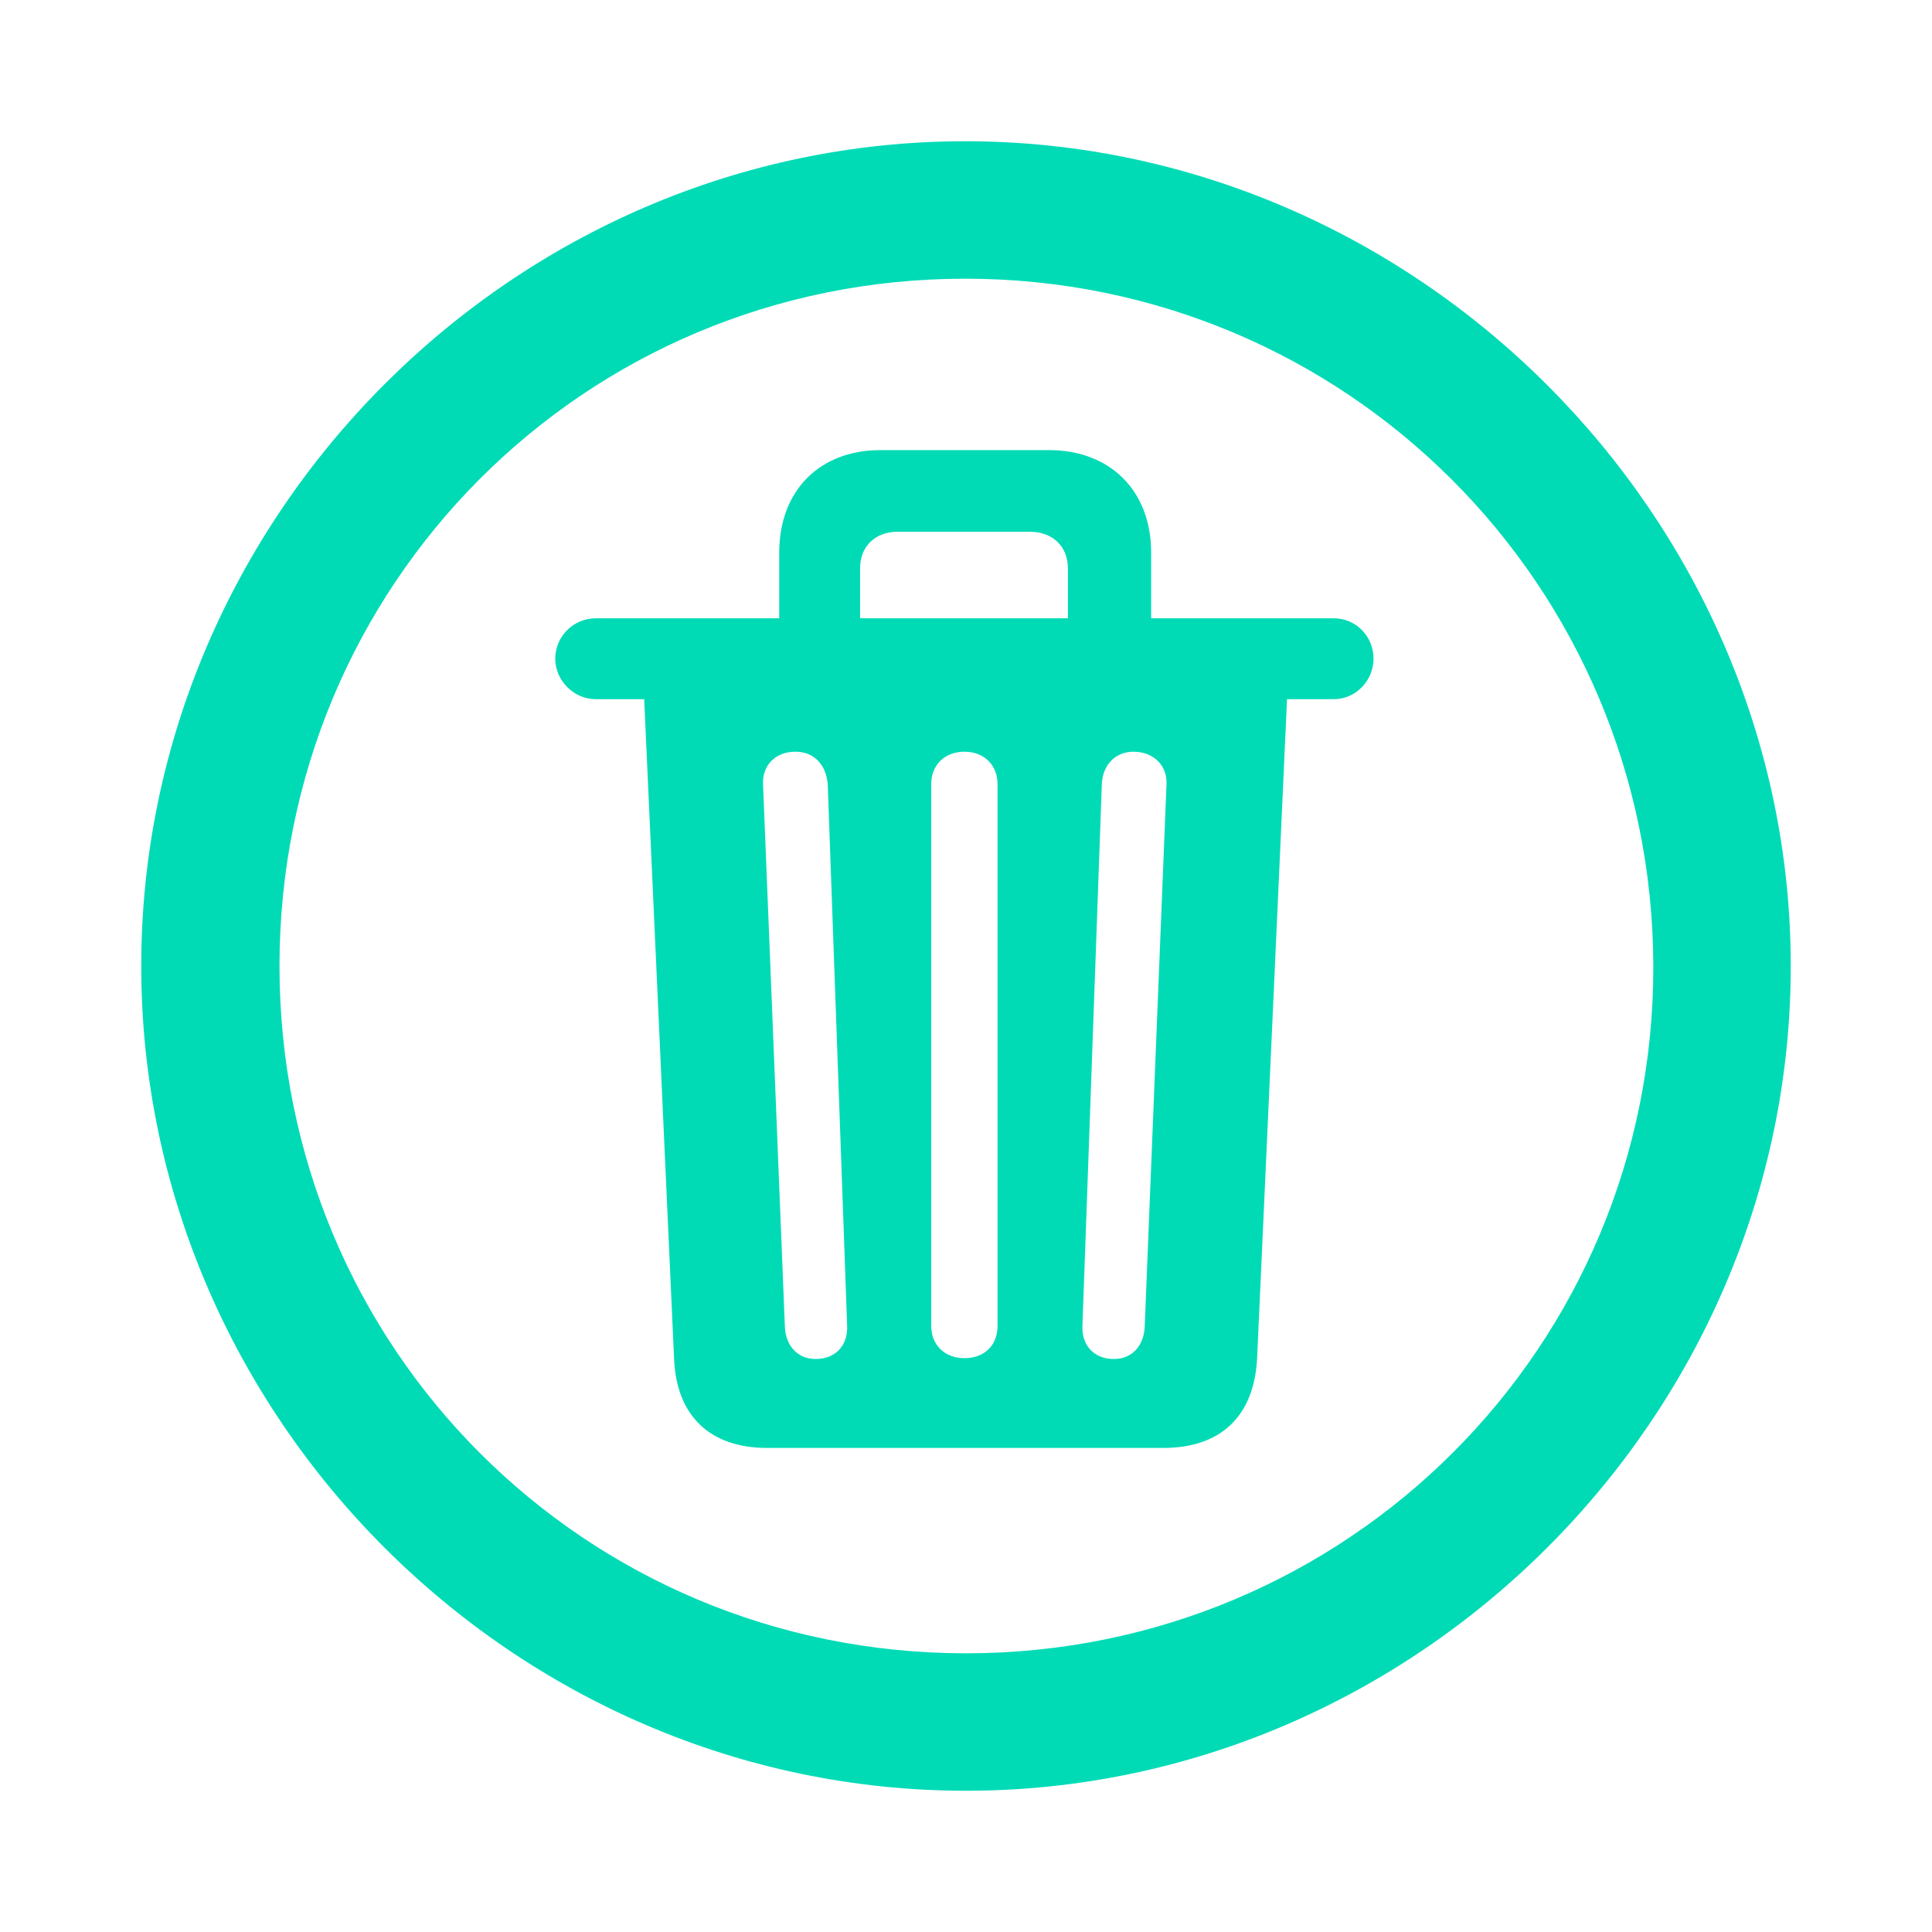 <?xml version="1.0" encoding="utf-8"?><!-- Uploaded to: SVG Repo, www.svgrepo.com, Generator: SVG Repo Mixer Tools -->
<svg fill="#00dbb6" width="800px" height="800px" viewBox="0 0 56 56" xmlns="http://www.w3.org/2000/svg"><path d="M 28 51.906 C 41.055 51.906 51.906 41.078 51.906 28 C 51.906 14.945 41.031 4.094 27.977 4.094 C 14.898 4.094 4.094 14.945 4.094 28 C 4.094 41.078 14.922 51.906 28 51.906 Z M 28 47.922 C 16.937 47.922 8.101 39.062 8.101 28 C 8.101 16.961 16.914 8.078 27.977 8.078 C 39.016 8.078 47.898 16.961 47.922 28 C 47.945 39.062 39.039 47.922 28 47.922 Z M 22.234 41.969 L 33.719 41.969 C 35.383 41.969 36.344 41.055 36.437 39.391 L 37.305 20.266 L 38.664 20.266 C 39.297 20.266 39.812 19.727 39.812 19.094 C 39.812 18.438 39.297 17.922 38.664 17.922 L 33.367 17.922 L 33.367 16.023 C 33.367 14.195 32.148 13.047 30.414 13.047 L 25.515 13.047 C 23.781 13.047 22.586 14.195 22.586 16.023 L 22.586 17.922 L 17.265 17.922 C 16.633 17.922 16.094 18.438 16.094 19.094 C 16.094 19.727 16.633 20.266 17.265 20.266 L 18.672 20.266 L 19.539 39.391 C 19.609 41.055 20.594 41.969 22.234 41.969 Z M 24.93 17.922 L 24.93 16.469 C 24.93 15.836 25.375 15.414 26.008 15.414 L 29.851 15.414 C 30.508 15.414 30.953 15.836 30.953 16.469 L 30.953 17.922 Z M 23.64 39.391 C 23.125 39.391 22.773 39.016 22.75 38.453 L 22.117 22.727 C 22.094 22.188 22.469 21.789 23.055 21.789 C 23.594 21.789 23.945 22.164 23.992 22.727 L 24.555 38.43 C 24.578 38.992 24.227 39.391 23.64 39.391 Z M 27.953 39.367 C 27.39 39.367 26.992 38.992 26.992 38.43 L 26.992 22.727 C 26.992 22.188 27.367 21.789 27.953 21.789 C 28.539 21.789 28.914 22.188 28.914 22.727 L 28.914 38.43 C 28.914 38.992 28.539 39.367 27.953 39.367 Z M 32.289 39.391 C 31.703 39.391 31.351 38.992 31.375 38.43 L 31.937 22.727 C 31.961 22.164 32.336 21.789 32.851 21.789 C 33.437 21.789 33.836 22.188 33.812 22.727 L 33.18 38.453 C 33.156 39.016 32.805 39.391 32.289 39.391 Z"/></svg>